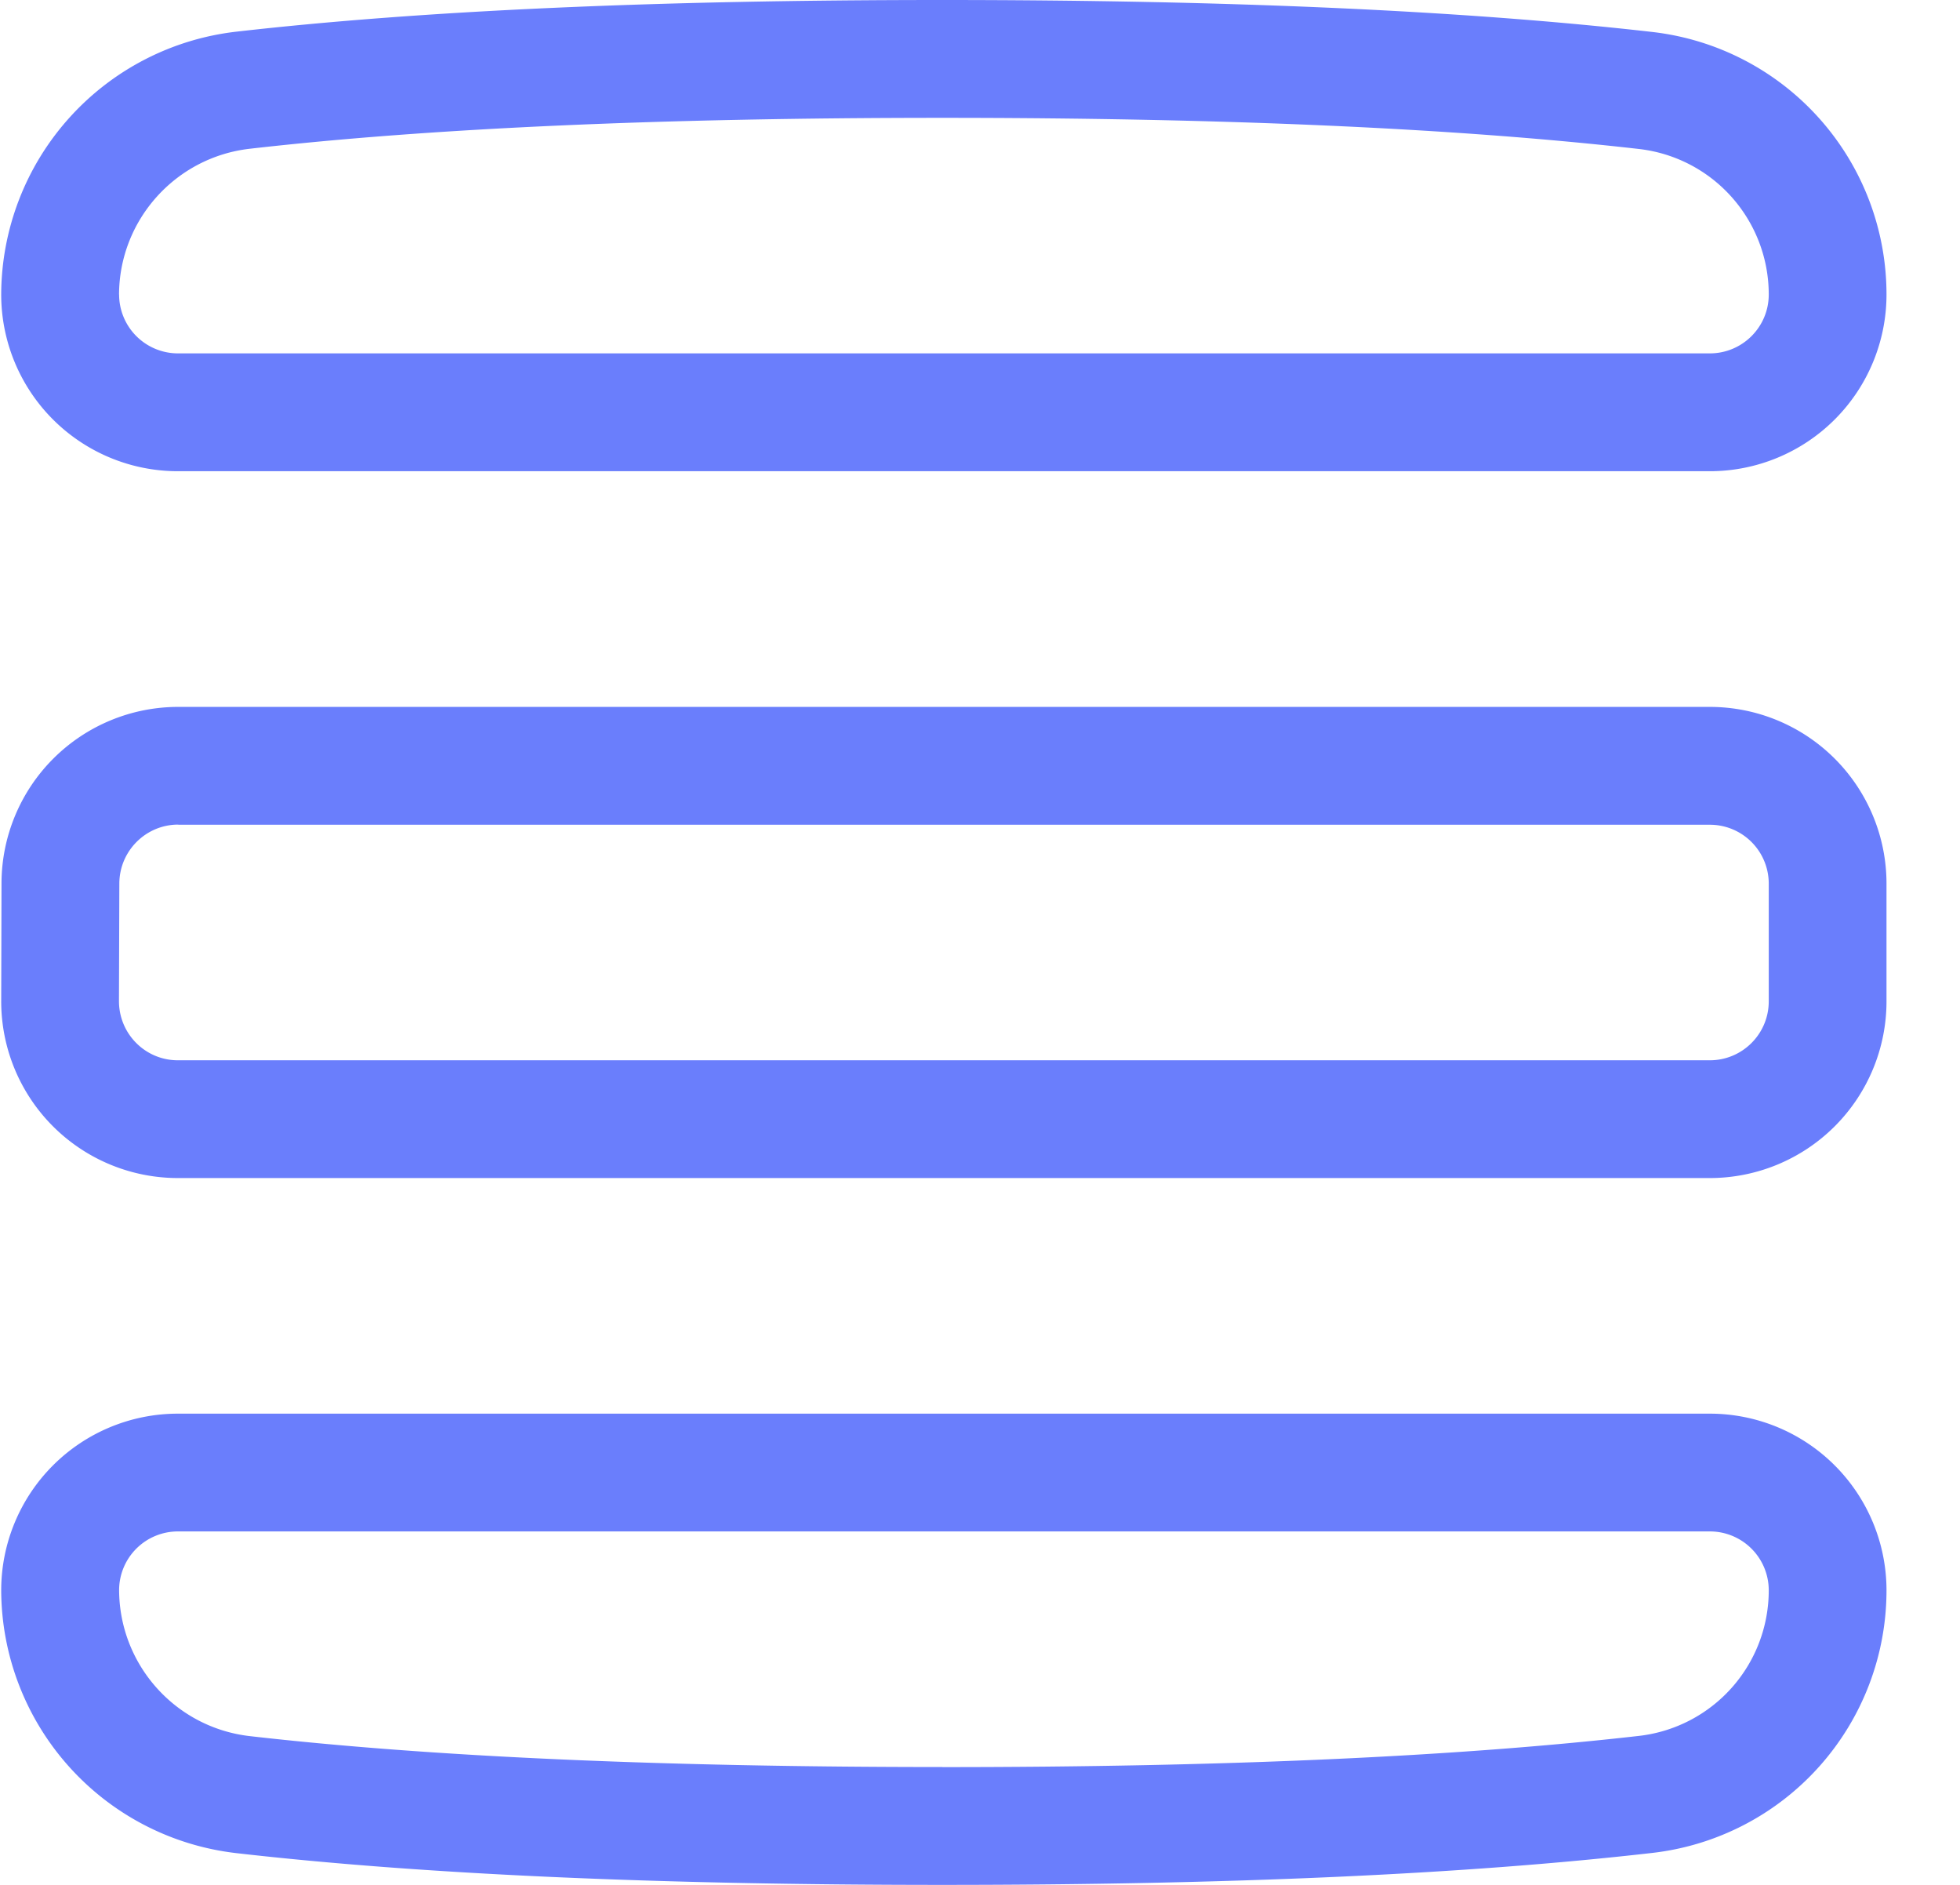 <svg xmlns="http://www.w3.org/2000/svg" width="26" height="25" fill="none"><path fill="#6A7EFC" fill-rule="evenodd" d="M12.499 0C8.709 0 5.59.14 3.136.42a3.52 3.52 0 0 0-3.12 3.483A2.344 2.344 0 0 0 2.359 6.25h20.322a2.344 2.344 0 0 0 2.344-2.344A3.505 3.505 0 0 0 21.918.424C19.44.141 16.302 0 12.498 0zM1.579 3.906c.004-.988.749-1.82 1.734-1.933 2.389-.273 5.452-.41 9.186-.41 3.748 0 6.83.138 9.242.413a1.942 1.942 0 0 1 1.722 1.93c0 .432-.35.781-.782.781H2.36a.781.781 0 0 1-.78-.78zm10.92 19.532c3.748 0 6.83-.139 9.242-.414a1.942 1.942 0 0 0 1.722-1.93.781.781 0 0 0-.782-.782H2.36a.78.78 0 0 0-.78.778c.004.992.749 1.824 1.734 1.937 2.389.273 5.452.41 9.186.41zM2.359 18.75a2.344 2.344 0 0 0-2.343 2.344 3.521 3.521 0 0 0 3.12 3.485C5.59 24.86 8.71 25 12.499 25c3.803 0 6.941-.14 9.42-.424a3.505 3.505 0 0 0 3.106-3.482 2.344 2.344 0 0 0-2.343-2.344H2.358zm.006-7.813c-.43 0-.78.349-.782.78l-.005 1.56c0 .436.35.786.781.786h20.322c.432 0 .782-.35.782-.782V11.72a.781.781 0 0 0-.782-.781H2.366zM22.68 9.376H2.365A2.344 2.344 0 0 0 .02 11.711L.016 13.28a2.344 2.344 0 0 0 2.343 2.345h20.322a2.344 2.344 0 0 0 2.344-2.344V11.72a2.344 2.344 0 0 0-2.344-2.344z" clip-rule="evenodd"/></svg>